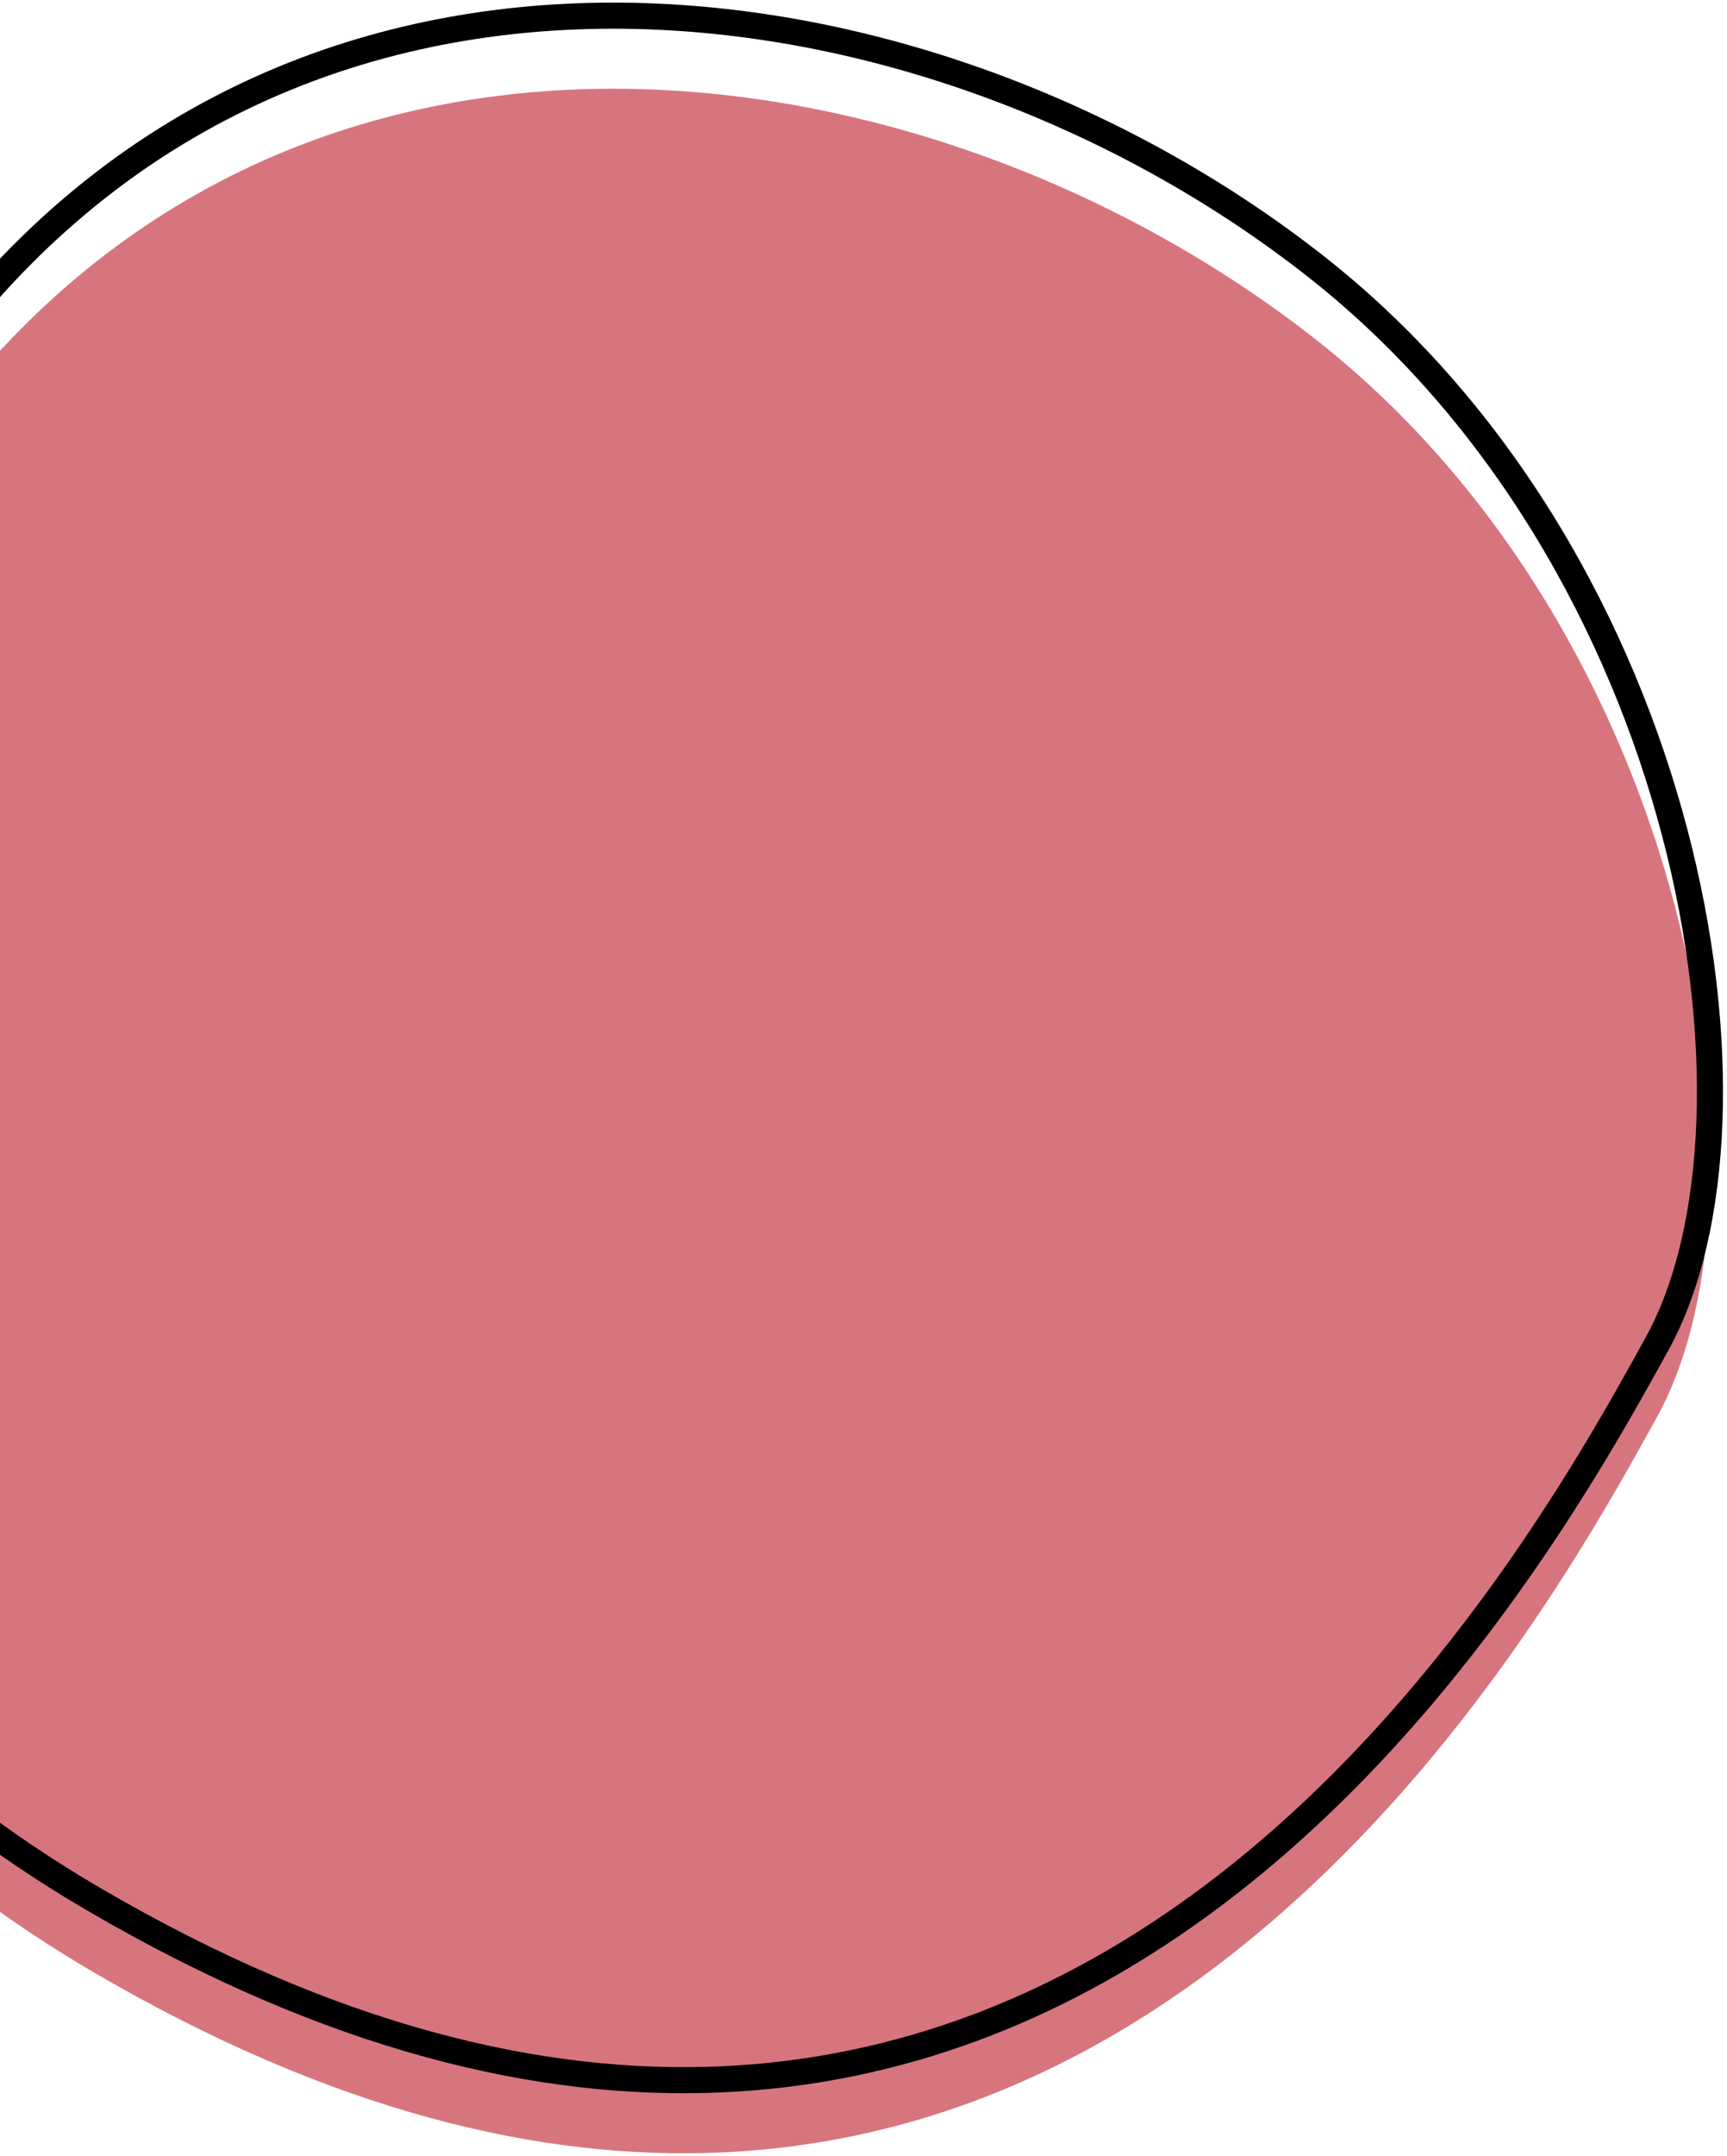 <svg width="331" height="413" viewBox="0 0 331 413" fill="none" xmlns="http://www.w3.org/2000/svg">
<path d="M252.609 65.359C181.109 8.859 61.932 -10.64 -7.891 76.359C-60.057 141.359 -127.891 292.659 18.109 377.859C200.222 484.133 293.214 315.577 317.456 271.638L317.609 271.359C341.609 227.859 324.109 121.859 252.609 65.359Z" fill="#D7757E"/>
<path d="M252.609 51.359C181.109 -5.141 61.932 -24.64 -7.891 62.359C-60.057 127.359 -127.891 278.659 18.109 363.859C200.222 470.133 293.214 301.577 317.456 257.638L317.609 257.359C341.609 213.859 324.109 107.859 252.609 51.359Z" stroke="black" stroke-width="5"/>
</svg>
